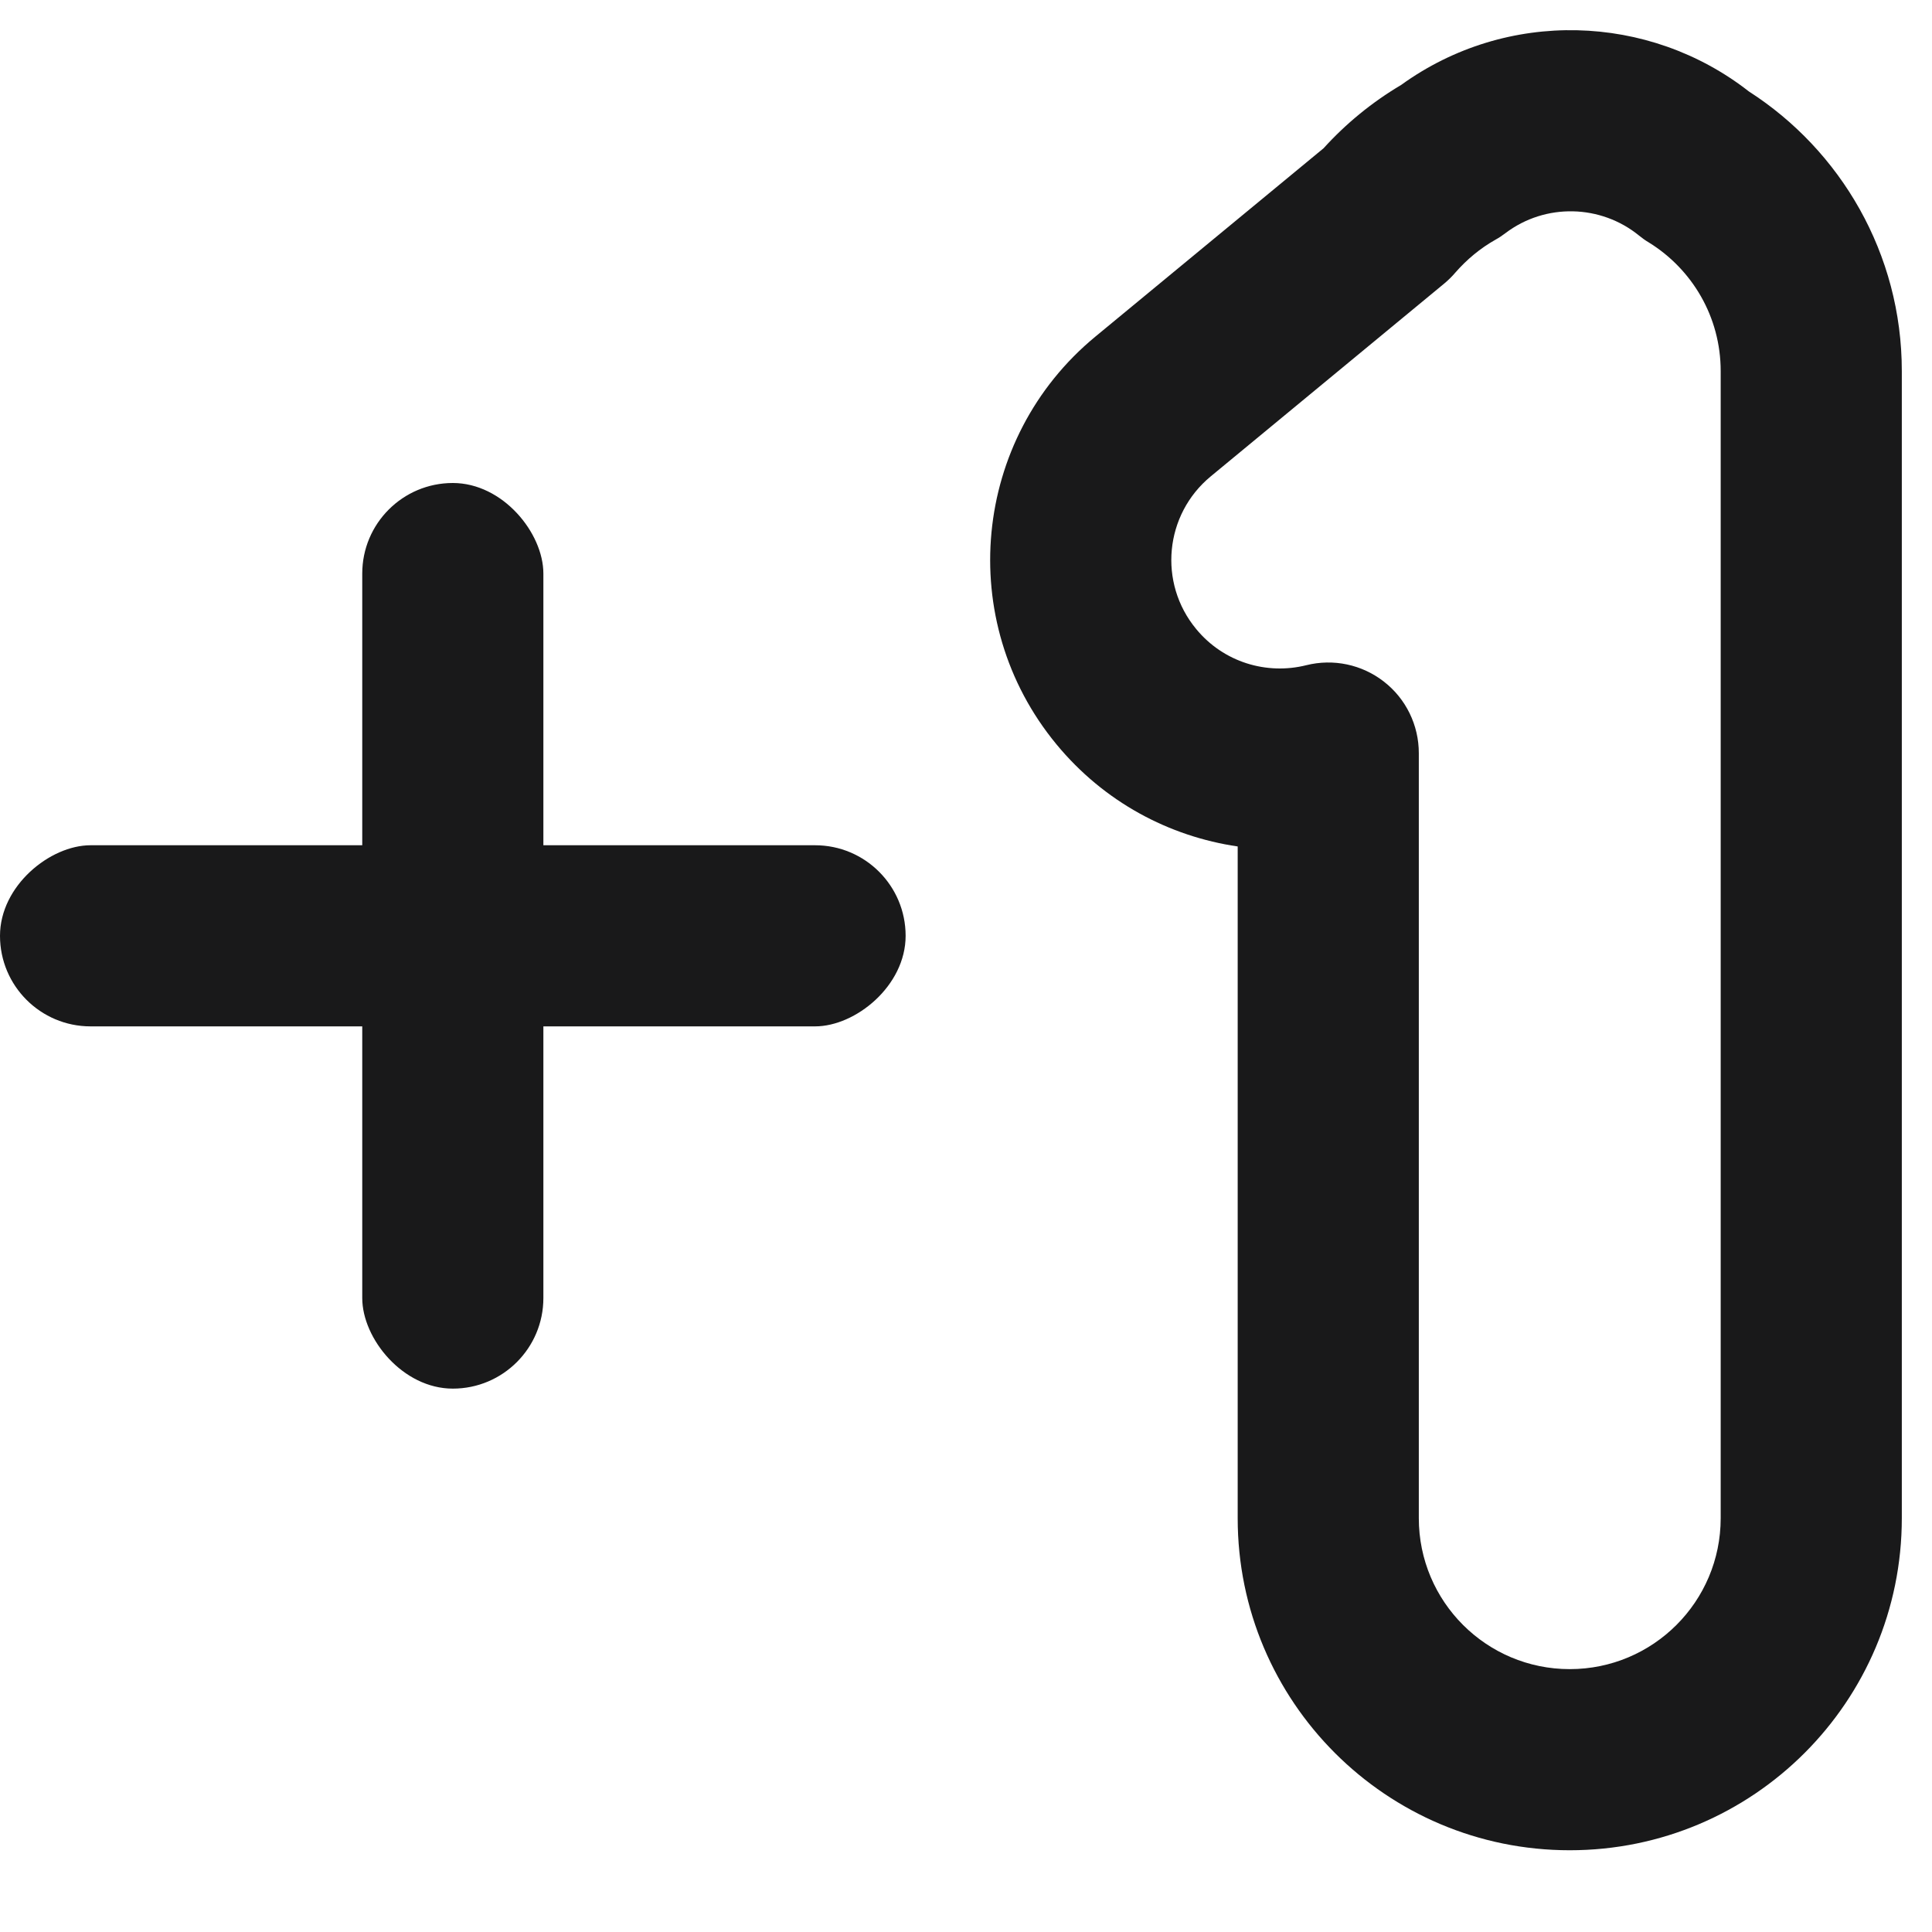 <svg width="16" height="16" viewBox="0 0 16 16" fill="none" xmlns="http://www.w3.org/2000/svg">
<rect y="8.5" width="1.5" height="7.5" rx="0.75" transform="rotate(-90 0 8.5)" fill="#19191A"/>
<rect x="3" y="4" width="1.5" height="7.5" rx="0.75" fill="#19191A"/>
<path fill-rule="evenodd" clip-rule="evenodd" d="M13.574 1.951C13.259 1.694 12.8 1.679 12.467 1.931C12.441 1.951 12.414 1.969 12.385 1.985C12.259 2.056 12.147 2.149 12.052 2.258C12.025 2.29 11.994 2.32 11.962 2.347L10.027 3.945C9.644 4.261 9.59 4.827 9.906 5.209C10.133 5.485 10.49 5.591 10.818 5.509C11.042 5.453 11.279 5.503 11.461 5.645C11.644 5.787 11.75 6.006 11.75 6.237L11.75 12.573C11.75 13.264 12.31 13.823 13 13.823C13.69 13.823 14.25 13.264 14.25 12.573L14.25 3.073C14.25 2.624 14.013 2.229 13.655 2.008C13.626 1.991 13.6 1.972 13.574 1.951ZM14.483 0.757C13.655 0.11 12.478 0.071 11.603 0.704C11.363 0.846 11.147 1.023 10.961 1.228L9.071 2.788C8.05 3.631 7.906 5.143 8.749 6.164C9.143 6.642 9.683 6.927 10.25 7.01L10.25 12.573C10.25 14.092 11.481 15.323 13 15.323C14.519 15.323 15.75 14.092 15.75 12.573L15.75 3.073C15.75 2.1 15.243 1.245 14.483 0.757Z" fill="#19191A"/>
</svg>
